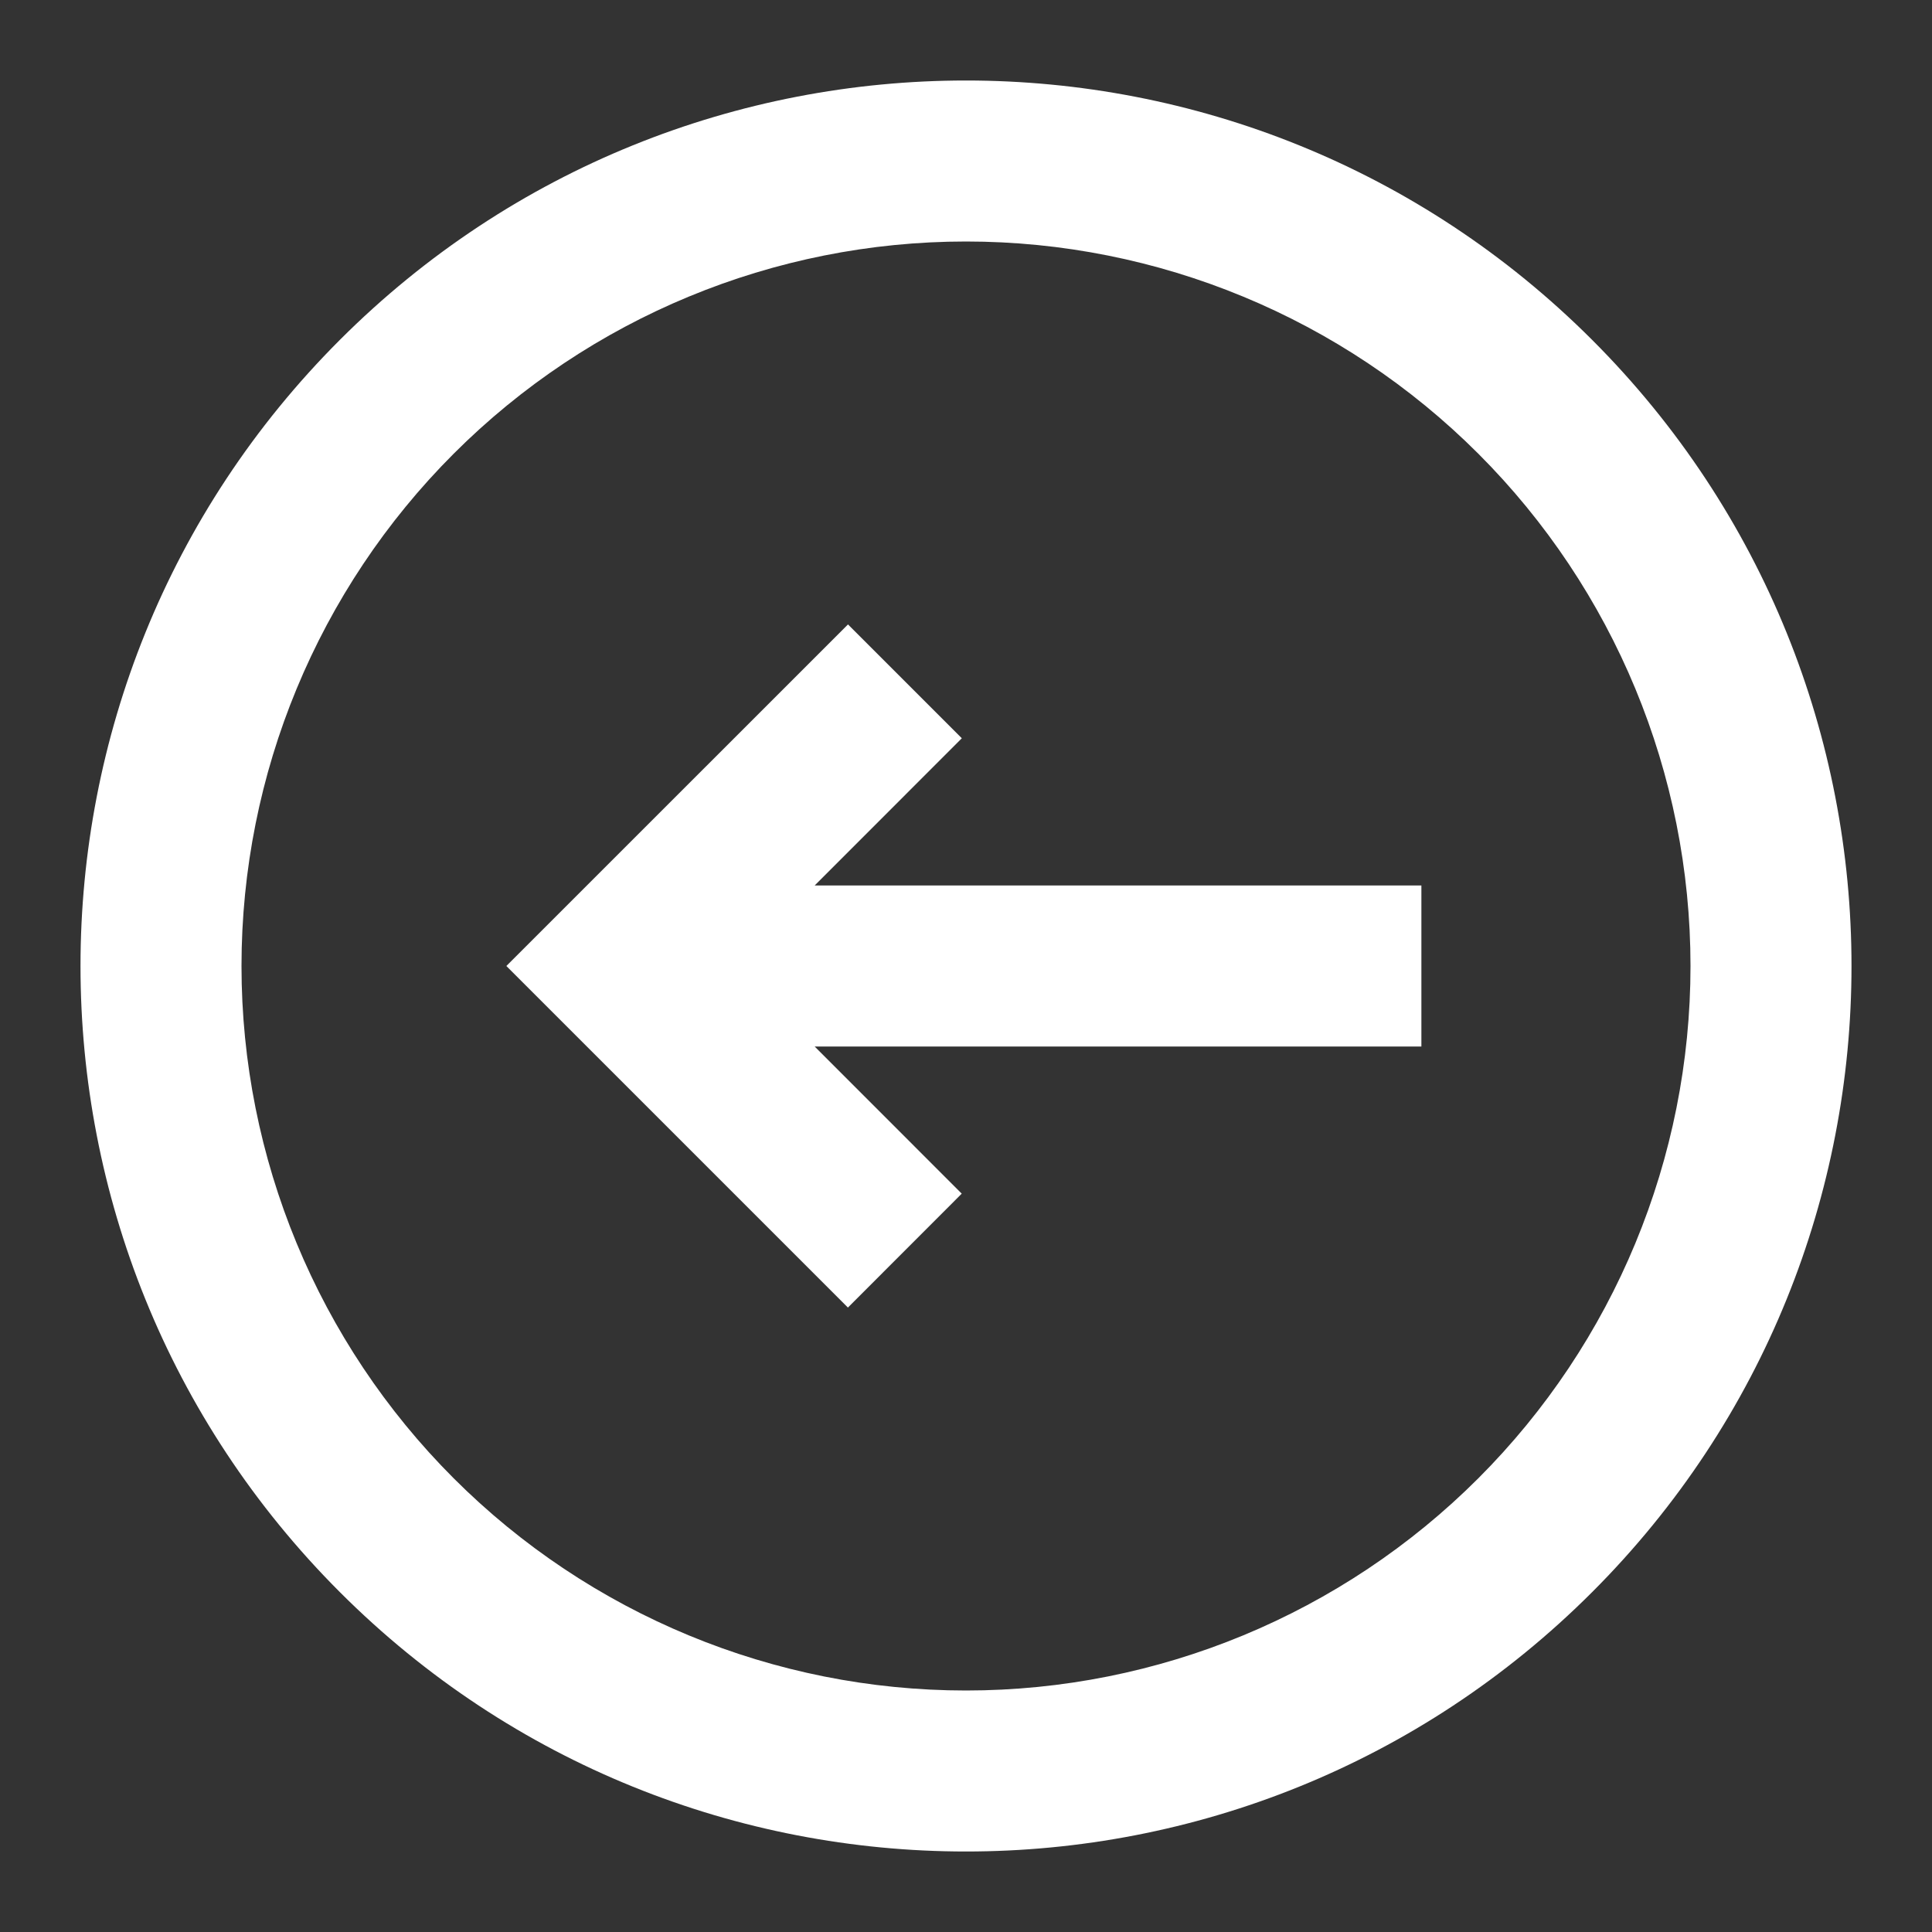 <svg width="48" height="48" viewBox="0 0 48 48" fill="none" xmlns="http://www.w3.org/2000/svg">
<rect x="0" y="0" width="48" height="48" fill="#333333" stroke="none"/>
<path d="M23.896 18.342L21.068 15.514L12.58 24L21.066 32.486L23.894 29.656L20.24 26H35.314V22H20.24L23.896 18.342Z" fill="white"/>
<path fill-rule="evenodd" clip-rule="evenodd" d="M8.444 8.444C-0.148 17.036 -0.148 30.964 8.444 39.556C17.036 48.148 30.964 48.148 39.556 39.556C48.148 30.964 48.148 17.036 39.556 8.444C30.964 -0.148 17.036 -0.148 8.444 8.444ZM11.272 11.272C7.896 14.648 6 19.226 6 24C6 28.774 7.896 33.352 11.272 36.728C14.648 40.104 19.226 42 24 42C28.774 42 33.352 40.104 36.728 36.728C40.104 33.352 42 28.774 42 24C42 19.226 40.104 14.648 36.728 11.272C33.352 7.896 28.774 6 24 6C19.226 6 14.648 7.896 11.272 11.272Z" fill="white"/>
</svg>

